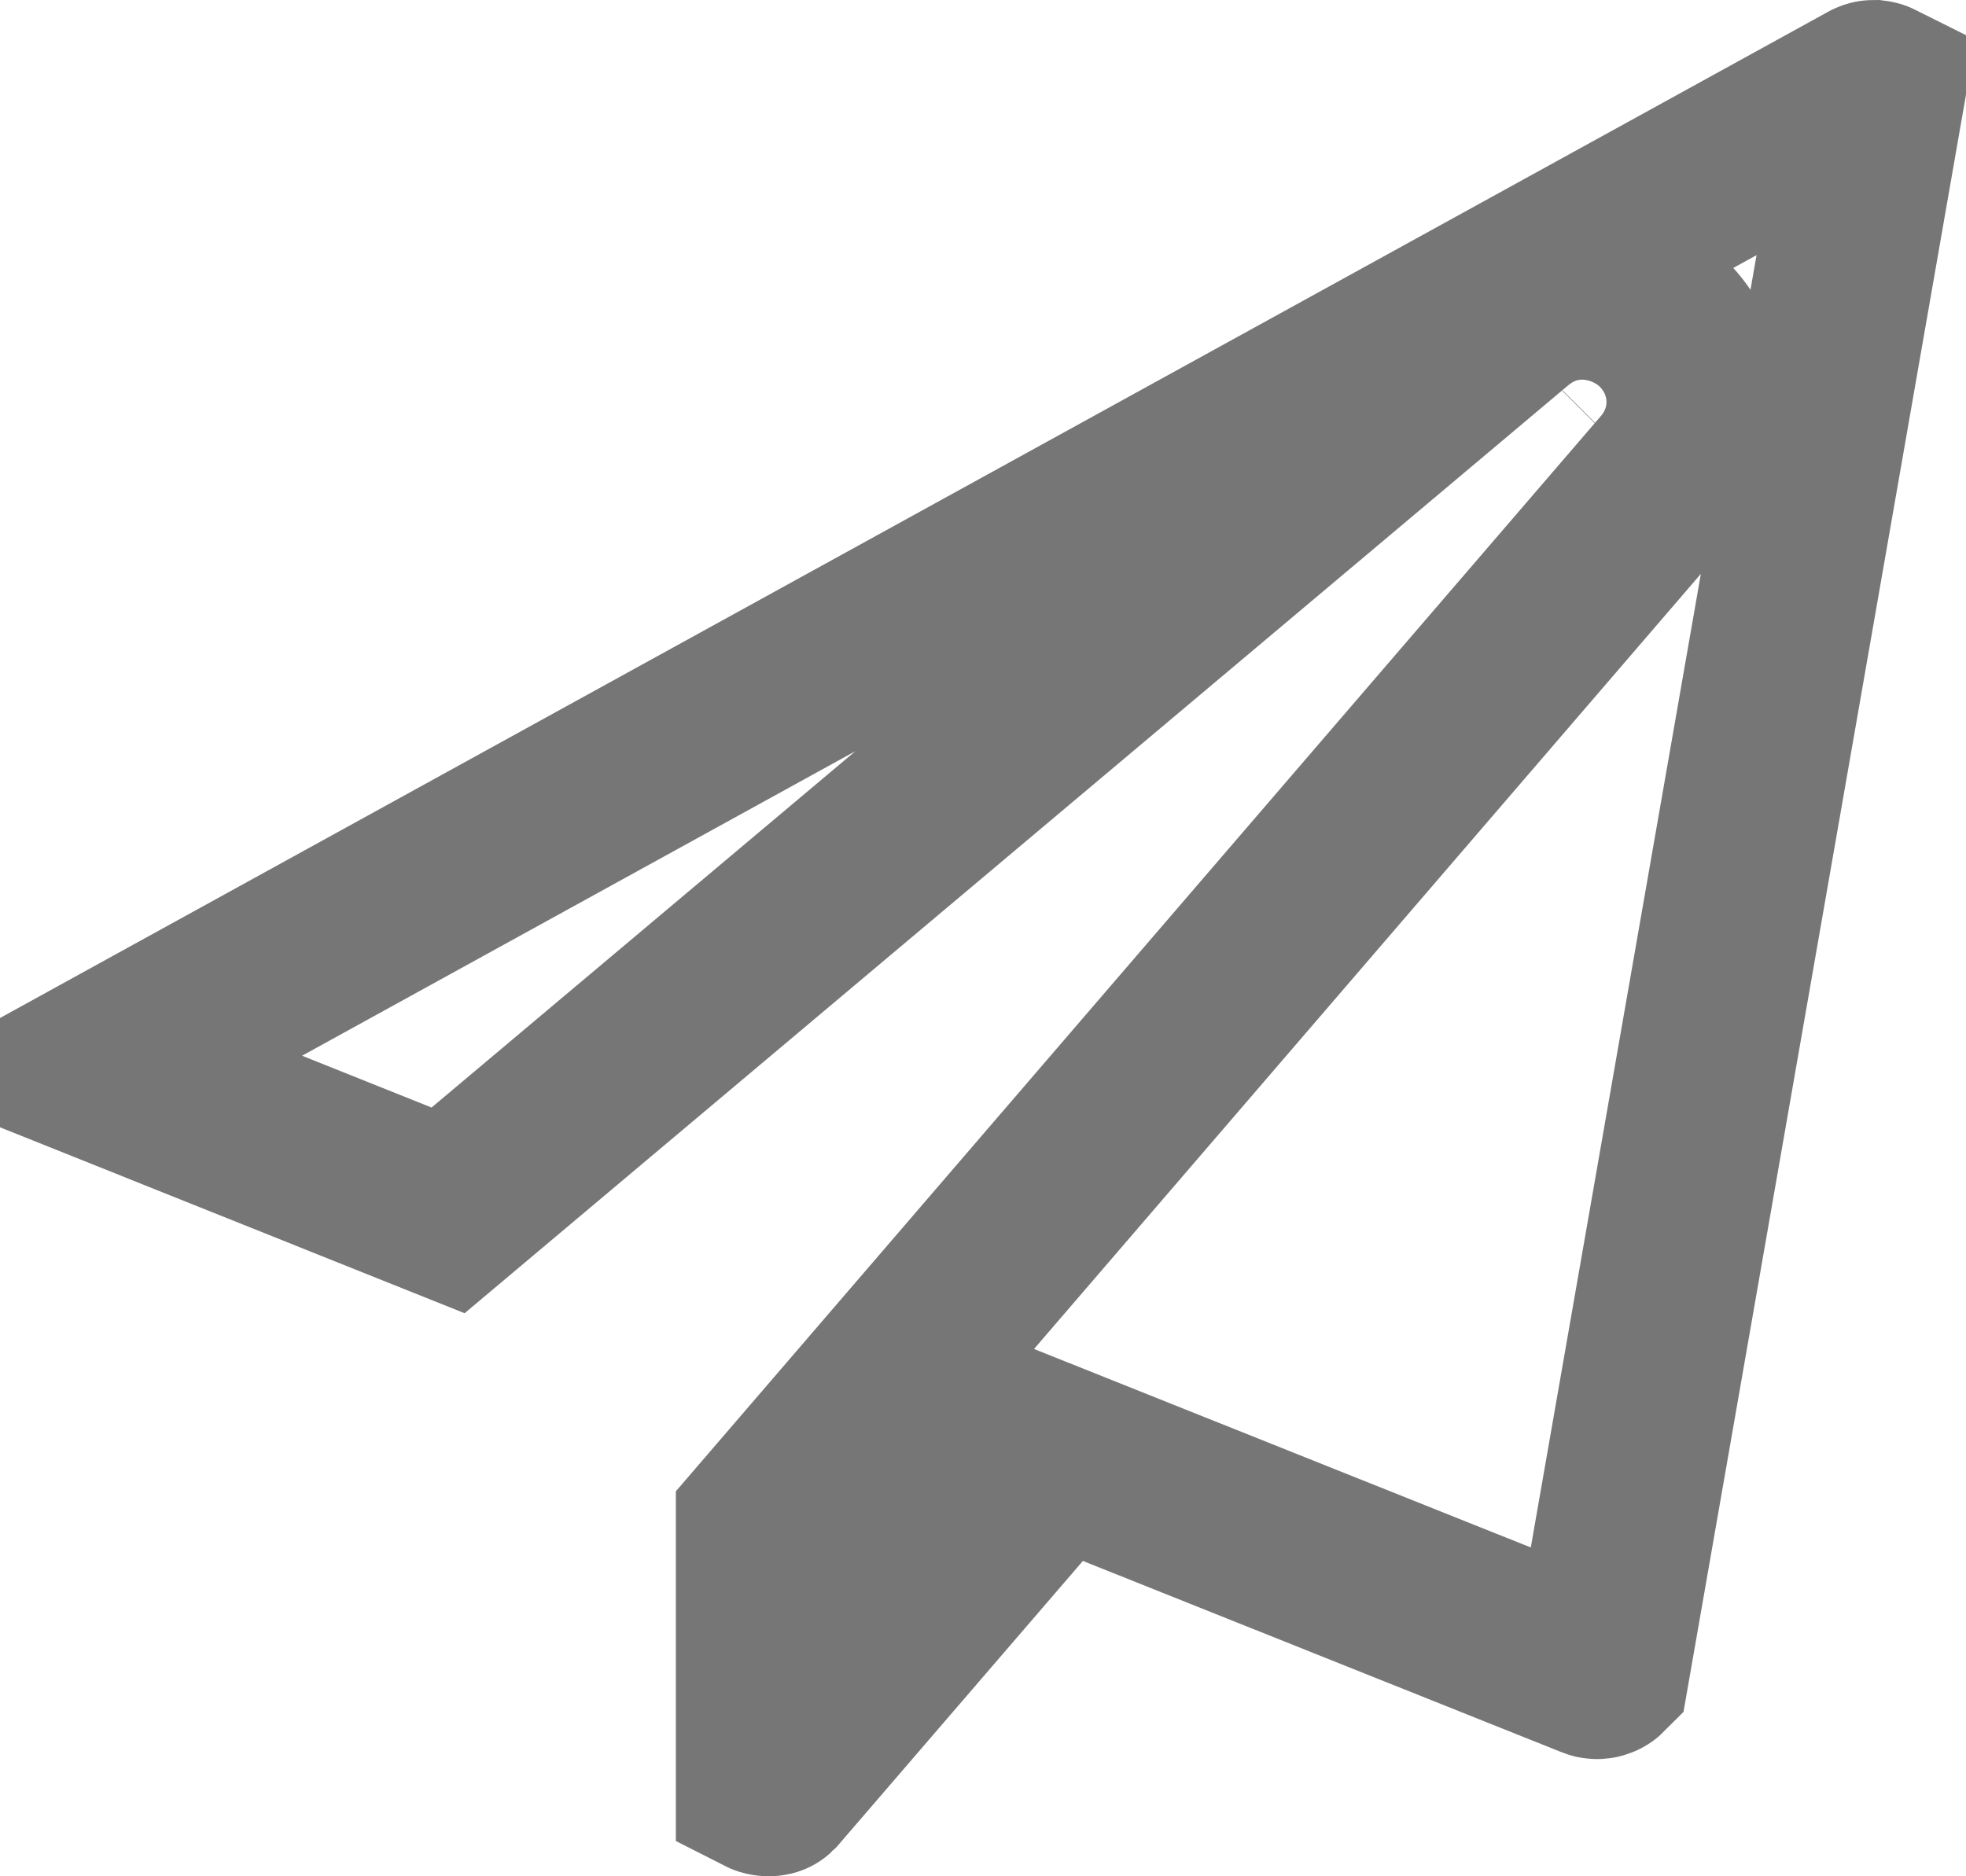 <svg width="22" height="21" viewBox="0 0 22 21" fill="none" xmlns="http://www.w3.org/2000/svg">
<path d="M20.937 1.009L20.938 1.008C20.946 1.003 20.952 1.002 20.956 1.001C20.959 1 20.963 1 20.968 1C20.976 1.001 20.986 1.003 20.994 1.007L17.908 18.677C17.907 18.678 17.905 18.679 17.903 18.68C17.895 18.685 17.884 18.688 17.874 18.688C17.866 18.689 17.857 18.688 17.846 18.683L17.844 18.682L12.489 16.542L11.826 16.277L11.36 16.818L8.631 19.988L8.63 19.989C8.627 19.992 8.625 19.994 8.624 19.995L8.622 19.997C8.622 19.997 8.621 19.998 8.617 19.998C8.608 20.001 8.59 20.001 8.57 19.995C8.567 19.994 8.565 19.993 8.563 19.992V17.062L18.672 5.309C18.672 5.309 18.673 5.308 18.673 5.308C18.896 5.049 19.009 4.711 18.969 4.362C18.932 4.033 18.768 3.767 18.572 3.586C18.179 3.225 17.468 3.071 16.901 3.551C16.9 3.552 16.899 3.553 16.898 3.553L5.014 13.547L1.047 11.959L20.937 1.009ZM18.193 5.077C18.192 5.078 18.191 5.079 18.189 5.081L18.193 5.077Z" stroke="#767676" stroke-width="2"/>
</svg>
